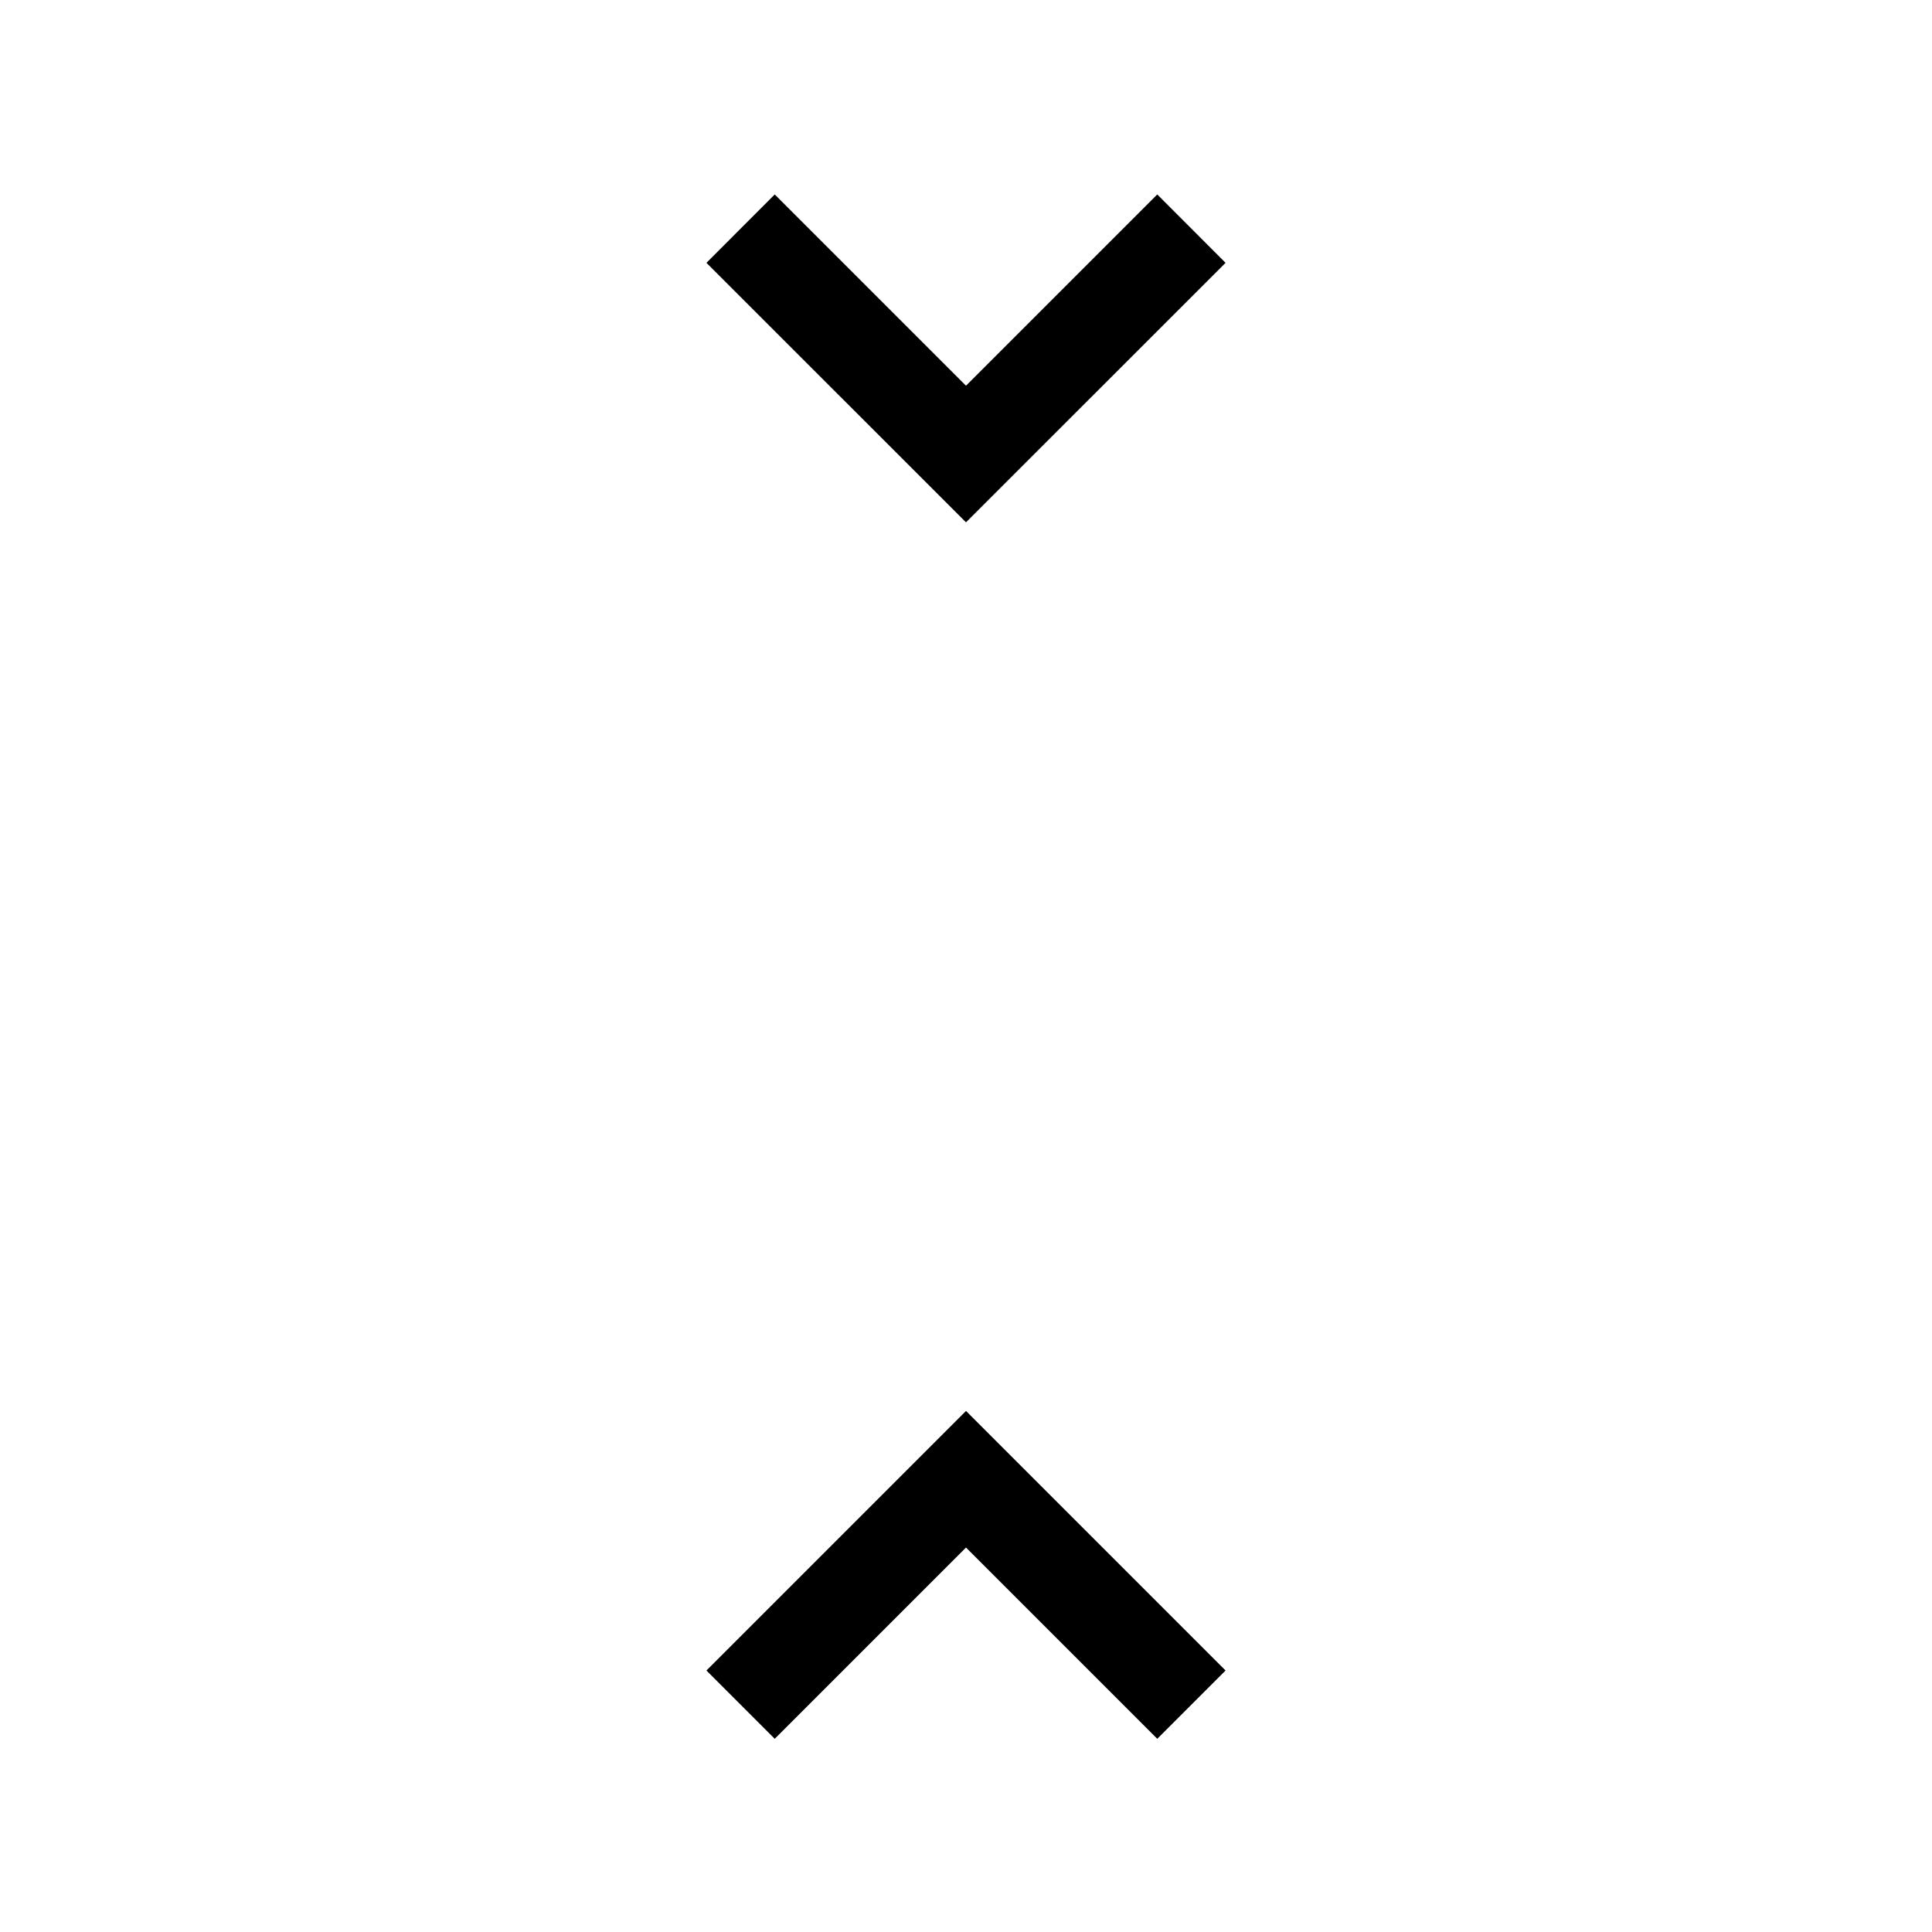 <svg data-icon-name='collapse' width="20" height="20" viewBox="0 0 20 20" fill="none" xmlns="http://www.w3.org/2000/svg">
<path d="M11.98 2.013L10 3.993L8.02 2.013L7.313 2.721L10 5.407L12.687 2.721L11.98 2.013Z" fill="black"/>
<path d="M8.02 18L10 16.02L11.98 18L12.687 17.293L10 14.606L7.313 17.293L8.02 18Z" fill="black"/>
</svg>
